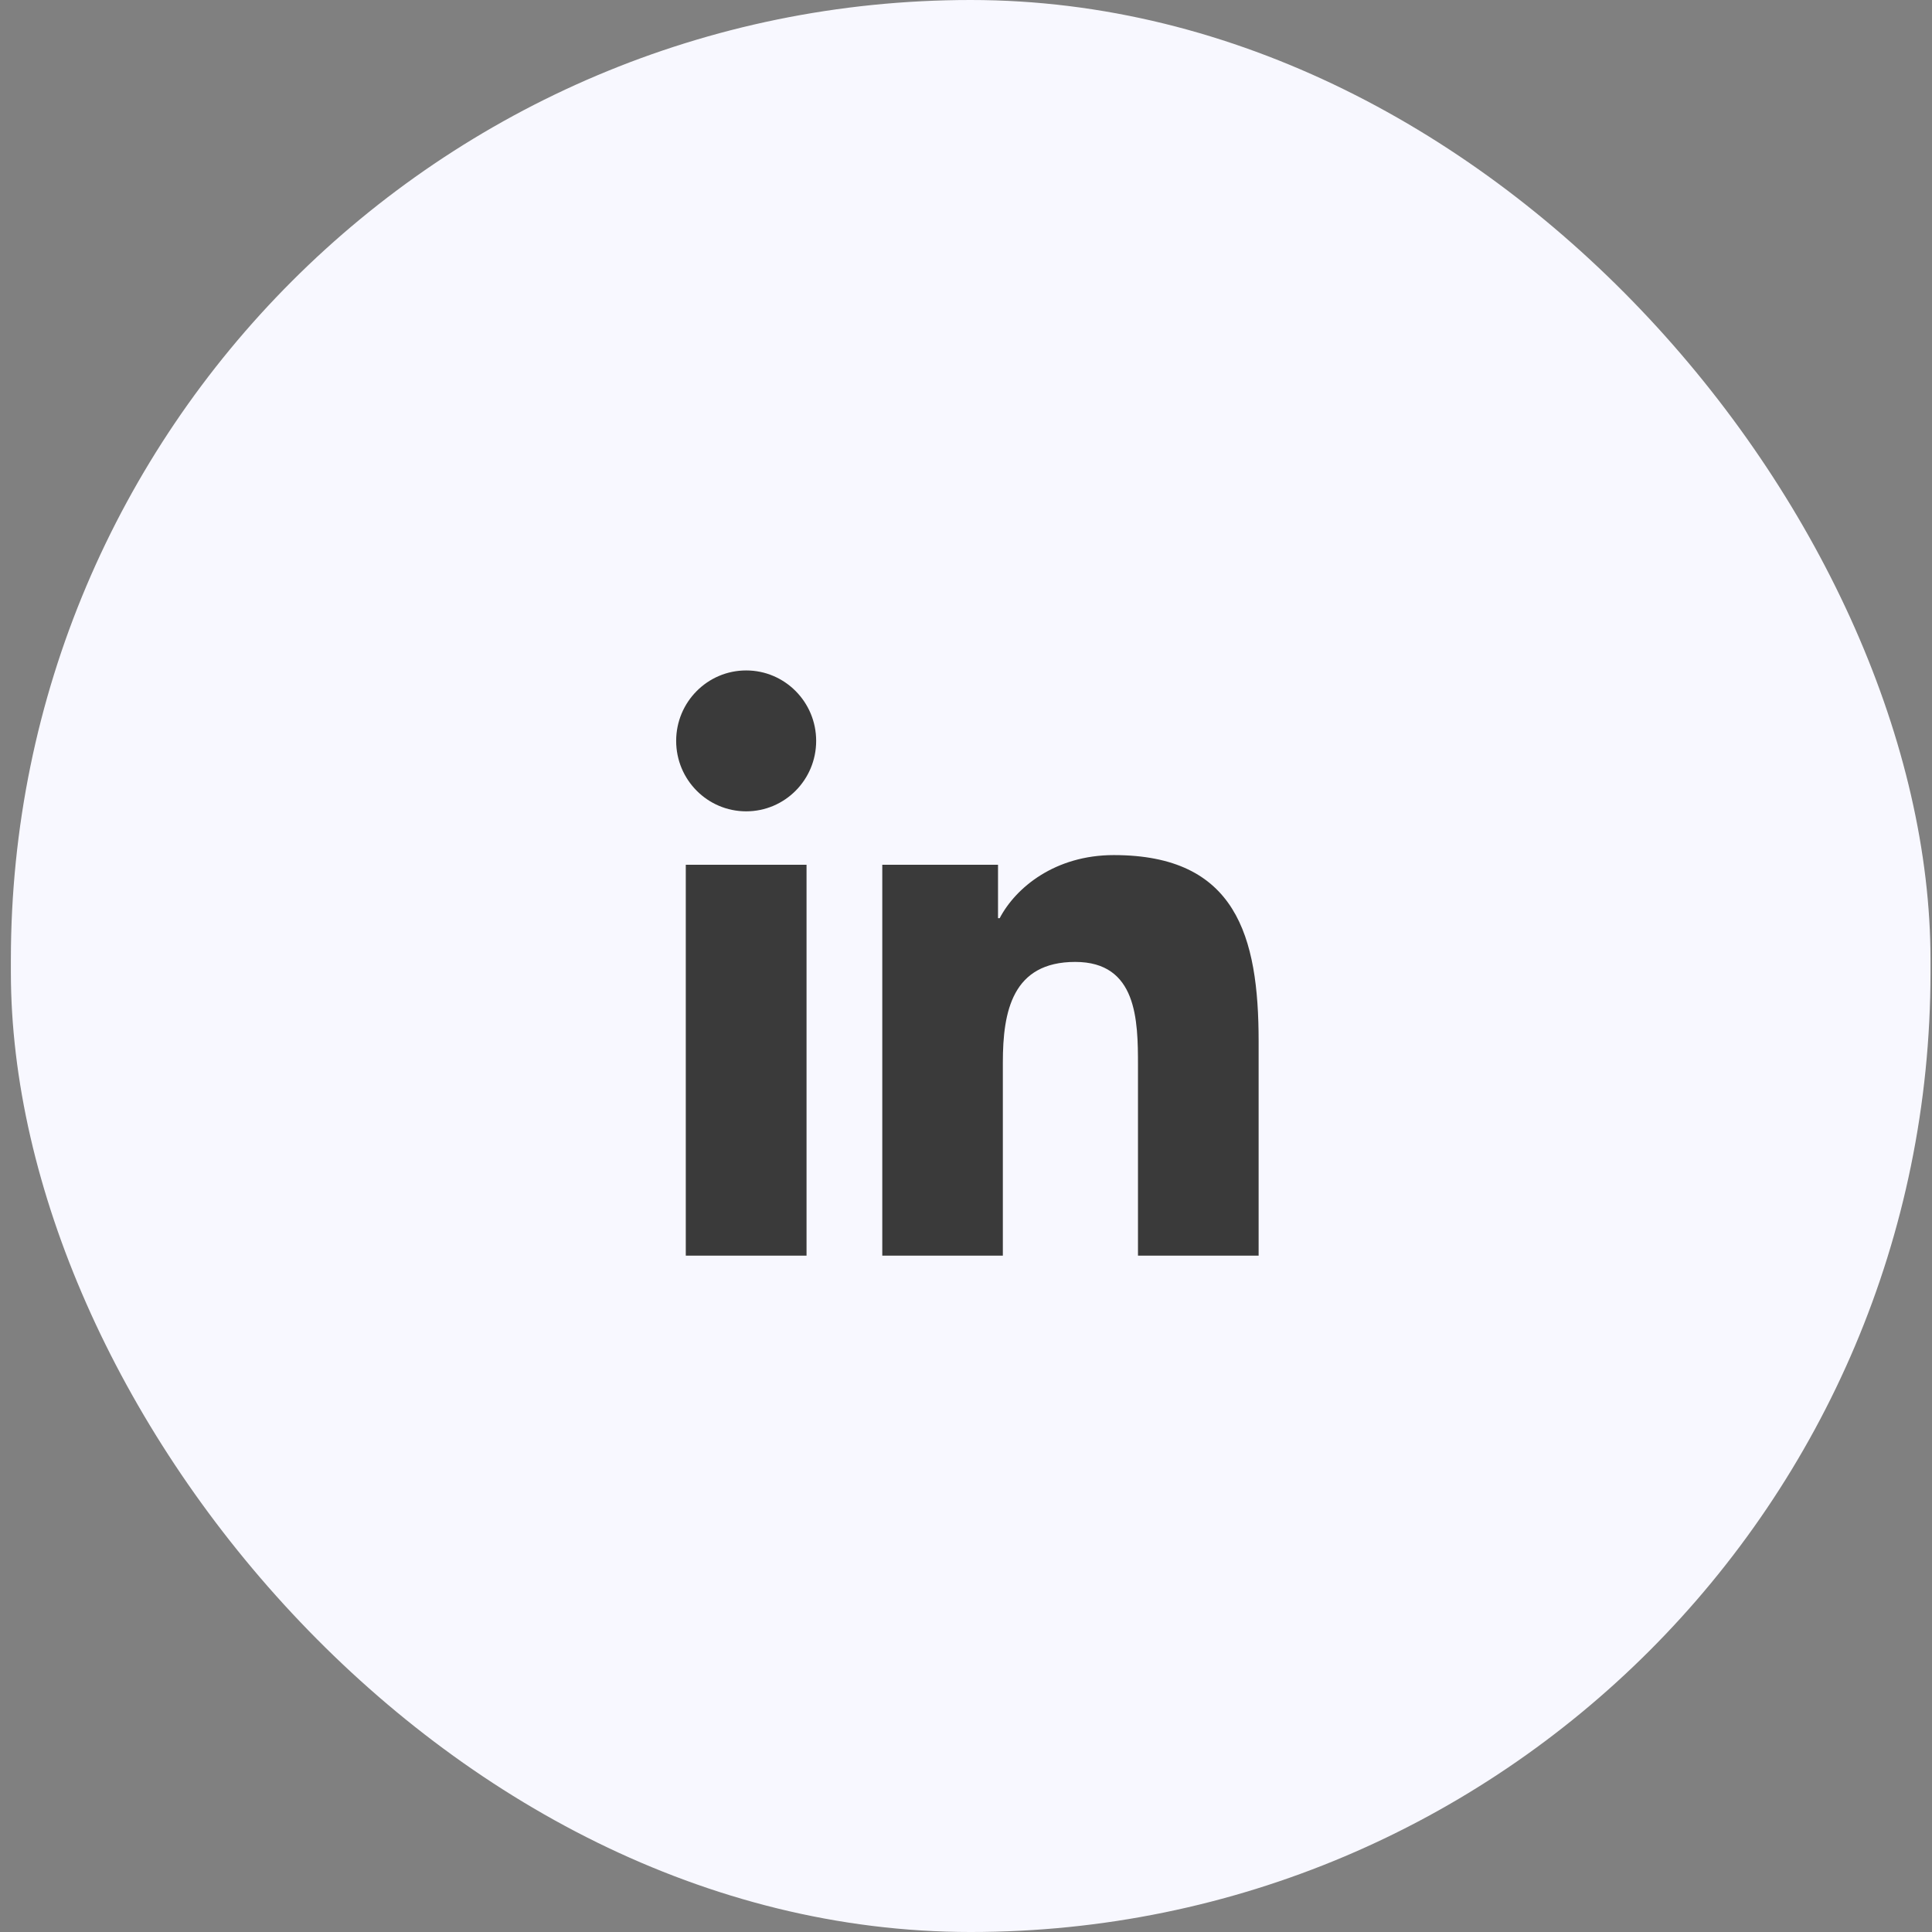 <svg width="54" height="54" viewBox="0 0 54 54" fill="none" xmlns="http://www.w3.org/2000/svg">
<rect x="0" y="0" width="54" height="54" fill="#808080" stroke="none"/>
<rect x="0.304" width="53.654" height="54" rx="26.827" fill="#F8F8FF"/>
<rect width="21.462" height="21.6" transform="translate(16.4 16.2)" fill="#F8F8FF"/>
<path d="M20.856 22.677C21.936 22.677 22.812 21.796 22.812 20.708C22.812 19.621 21.936 18.739 20.856 18.739C19.775 18.739 18.899 19.621 18.899 20.708C18.899 21.796 19.775 22.677 20.856 22.677Z" fill="#3A3A3A"/>
<path d="M24.66 24.17V35.095H28.03V29.692C28.03 28.267 28.297 26.886 30.053 26.886C31.785 26.886 31.807 28.516 31.807 29.782V35.096H35.179V29.104C35.179 26.161 34.549 23.9 31.131 23.9C29.491 23.9 28.391 24.806 27.941 25.664H27.895V24.17H24.66ZM19.168 24.17H22.543V35.095H19.168V24.17Z" fill="#3A3A3A"/>
</svg>
